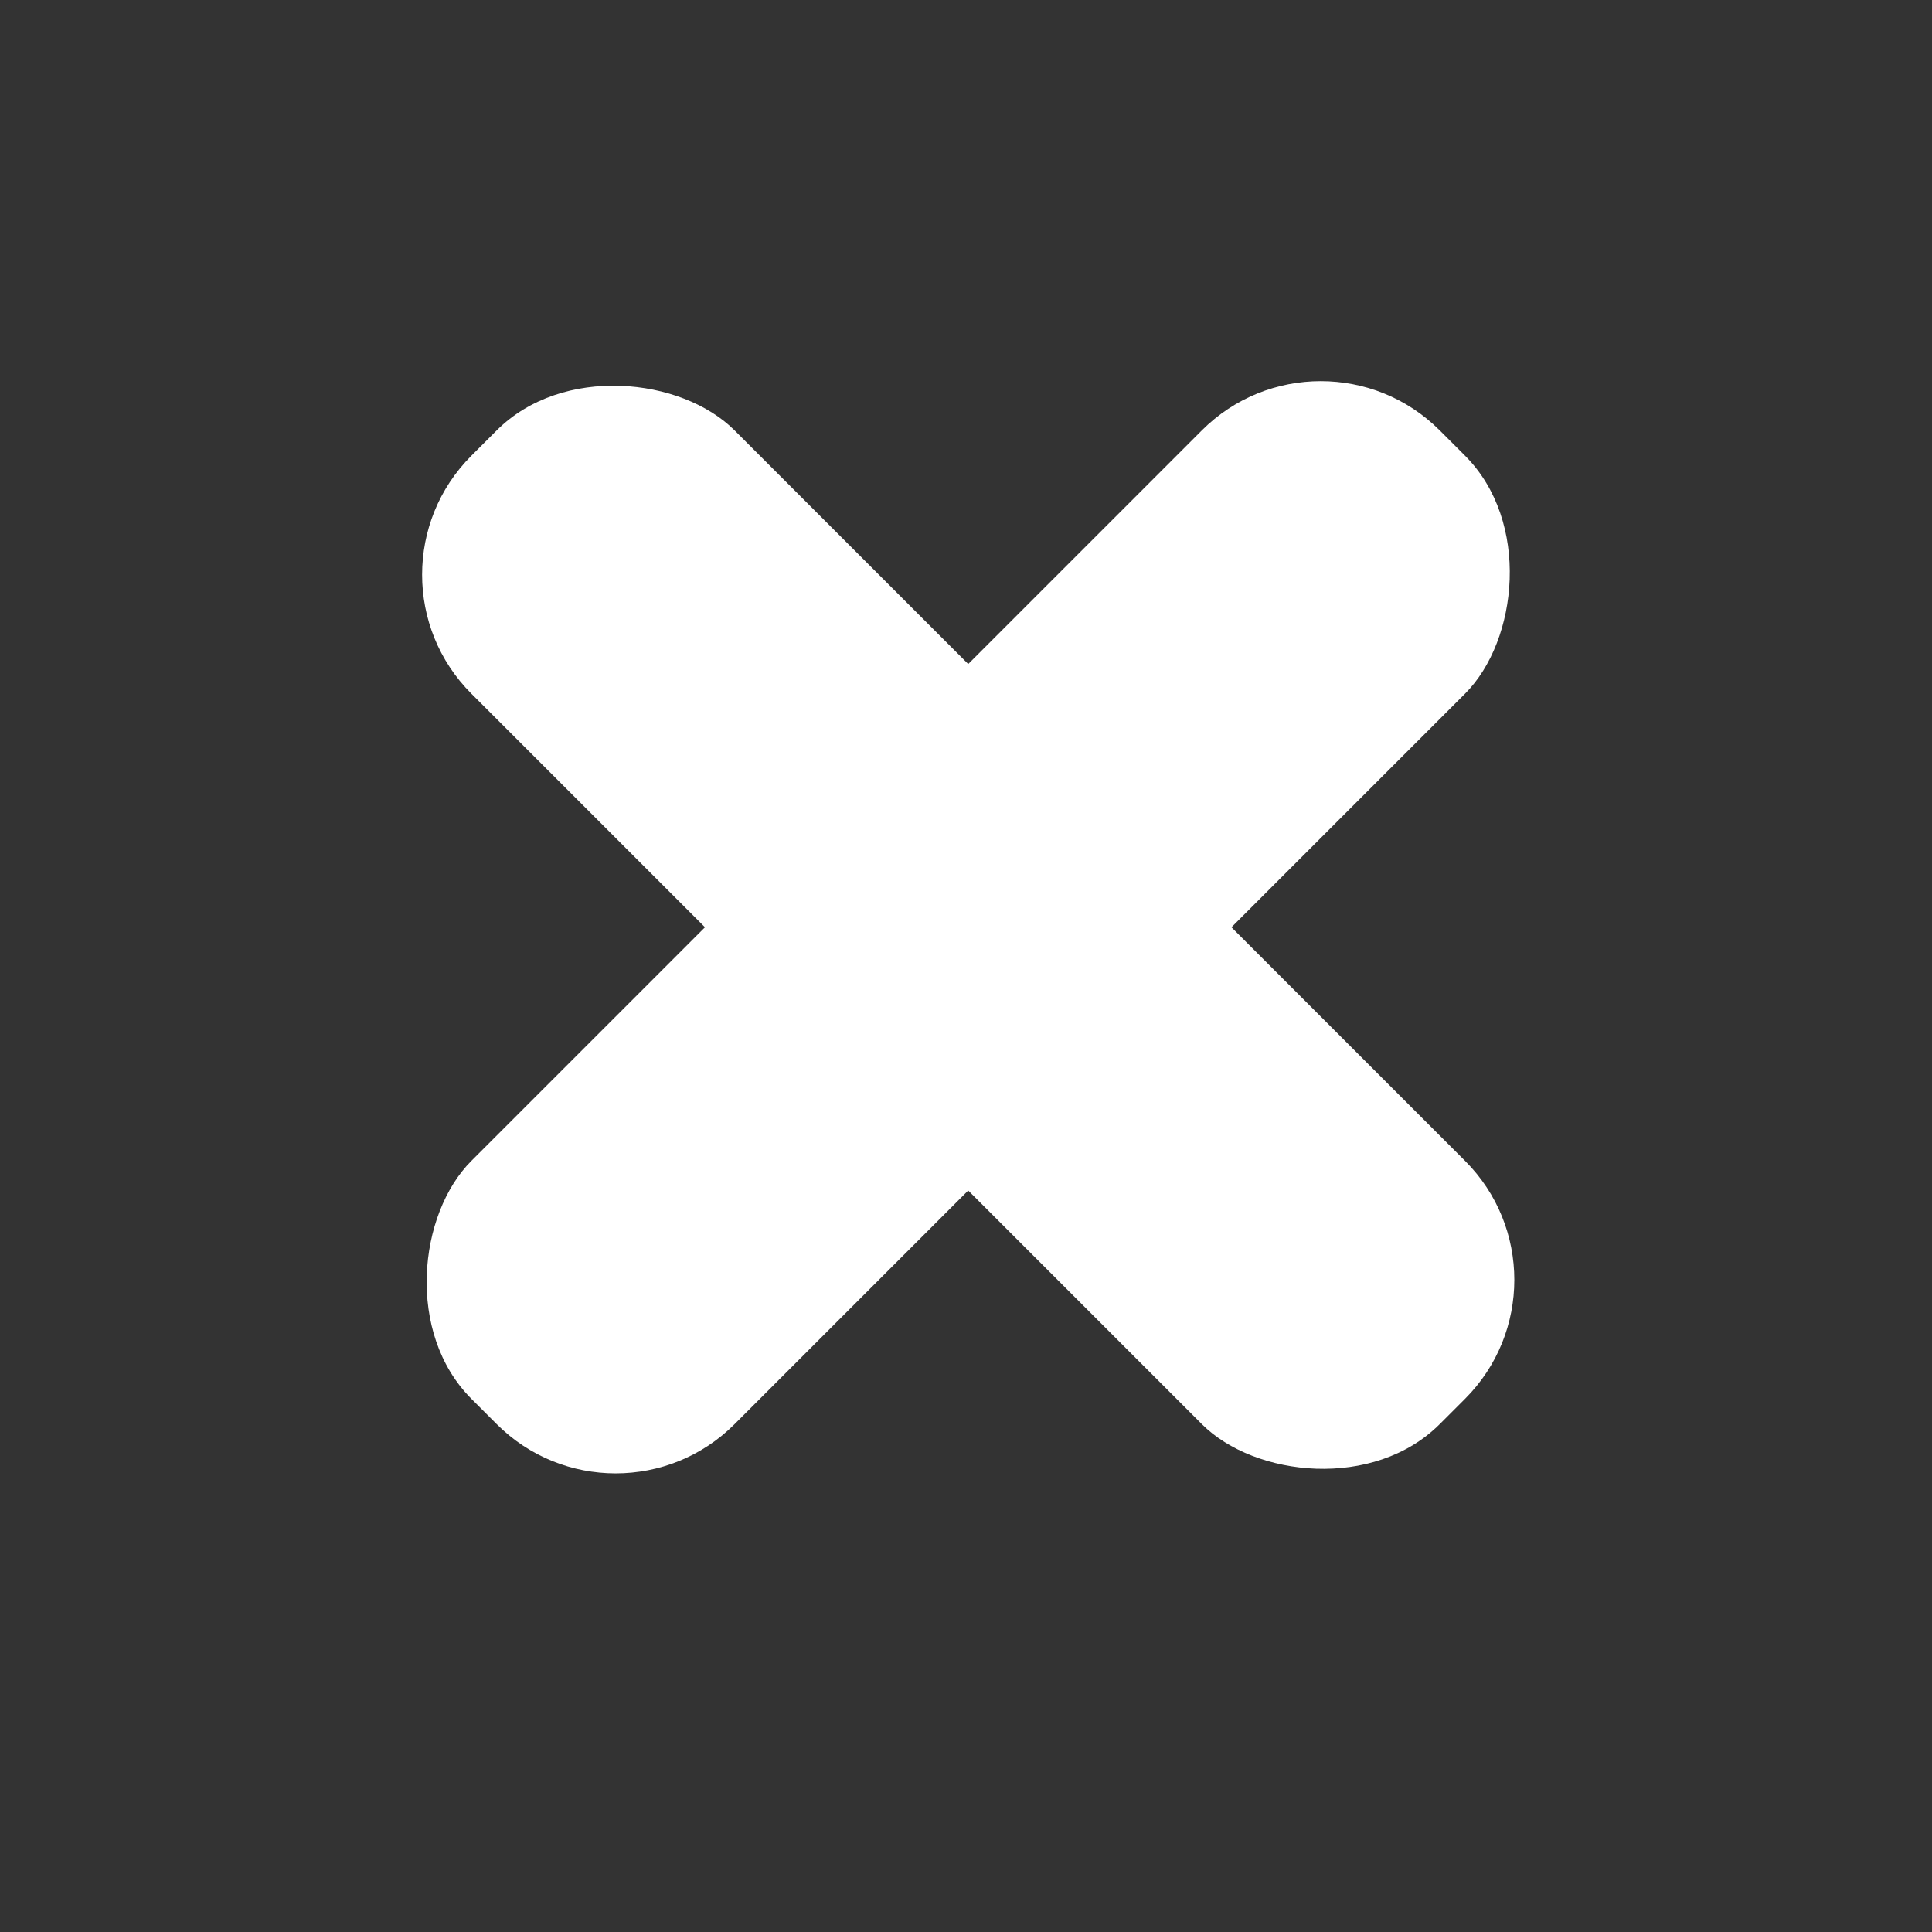 <?xml version="1.0" encoding="UTF-8" standalone="no"?>
<!-- Created with Inkscape (http://www.inkscape.org/) -->

<svg
   width="64"
   height="64"
   viewBox="0 0 16.933 16.933"
   version="1.1"
   id="svg7924"
   inkscape:version="1.2.2 (732a01da63, 2022-12-09)"
   sodipodi:docname="iconoeliminar.svg"
   xmlns:inkscape="http://www.inkscape.org/namespaces/inkscape"
   xmlns:sodipodi="http://sodipodi.sourceforge.net/DTD/sodipodi-0.dtd"
   xmlns="http://www.w3.org/2000/svg"
   xmlns:svg="http://www.w3.org/2000/svg">
  <rect x="0" y="0" width="16.933" height="16.933" fill="#333333" stroke="none"/>
  <sodipodi:namedview
     id="namedview7926"
     pagecolor="#070707"
     bordercolor="#000000"
     borderopacity="0.25"
     inkscape:showpageshadow="2"
     inkscape:pageopacity="0"
     inkscape:pagecheckerboard="0"
     inkscape:deskcolor="#d1d1d1"
     inkscape:document-units="mm"
     showgrid="false"
     inkscape:zoom="8.8391522"
     inkscape:cx="41.746085"
     inkscape:cy="38.578361"
     inkscape:window-width="1920"
     inkscape:window-height="1057"
     inkscape:window-x="-8"
     inkscape:window-y="-8"
     inkscape:window-maximized="1"
     inkscape:current-layer="layer1" />
  <defs
     id="defs7921" />
  <g
     inkscape:label="Capa 1"
     inkscape:groupmode="layer"
     id="layer1"
     transform="translate(-45.909,-78.589)">
    <rect
       style="fill:#ffffff;stroke:none;stroke-width:0.465;stroke-linecap:round;stroke-linejoin:round"
       id="rect12517"
       width="3.263"
       height="12.003"
       x="98.149"
       y="16.853"
       ry="1.475"
       transform="rotate(45)" />
    <rect
       style="fill:#ffffff;stroke:none;stroke-width:0.465;stroke-linecap:round;stroke-linejoin:round"
       id="rect12519"
       width="3.263"
       height="12.003"
       x="21.223"
       y="-105.782"
       ry="1.475"
       transform="rotate(135)" />
  </g>
</svg>
